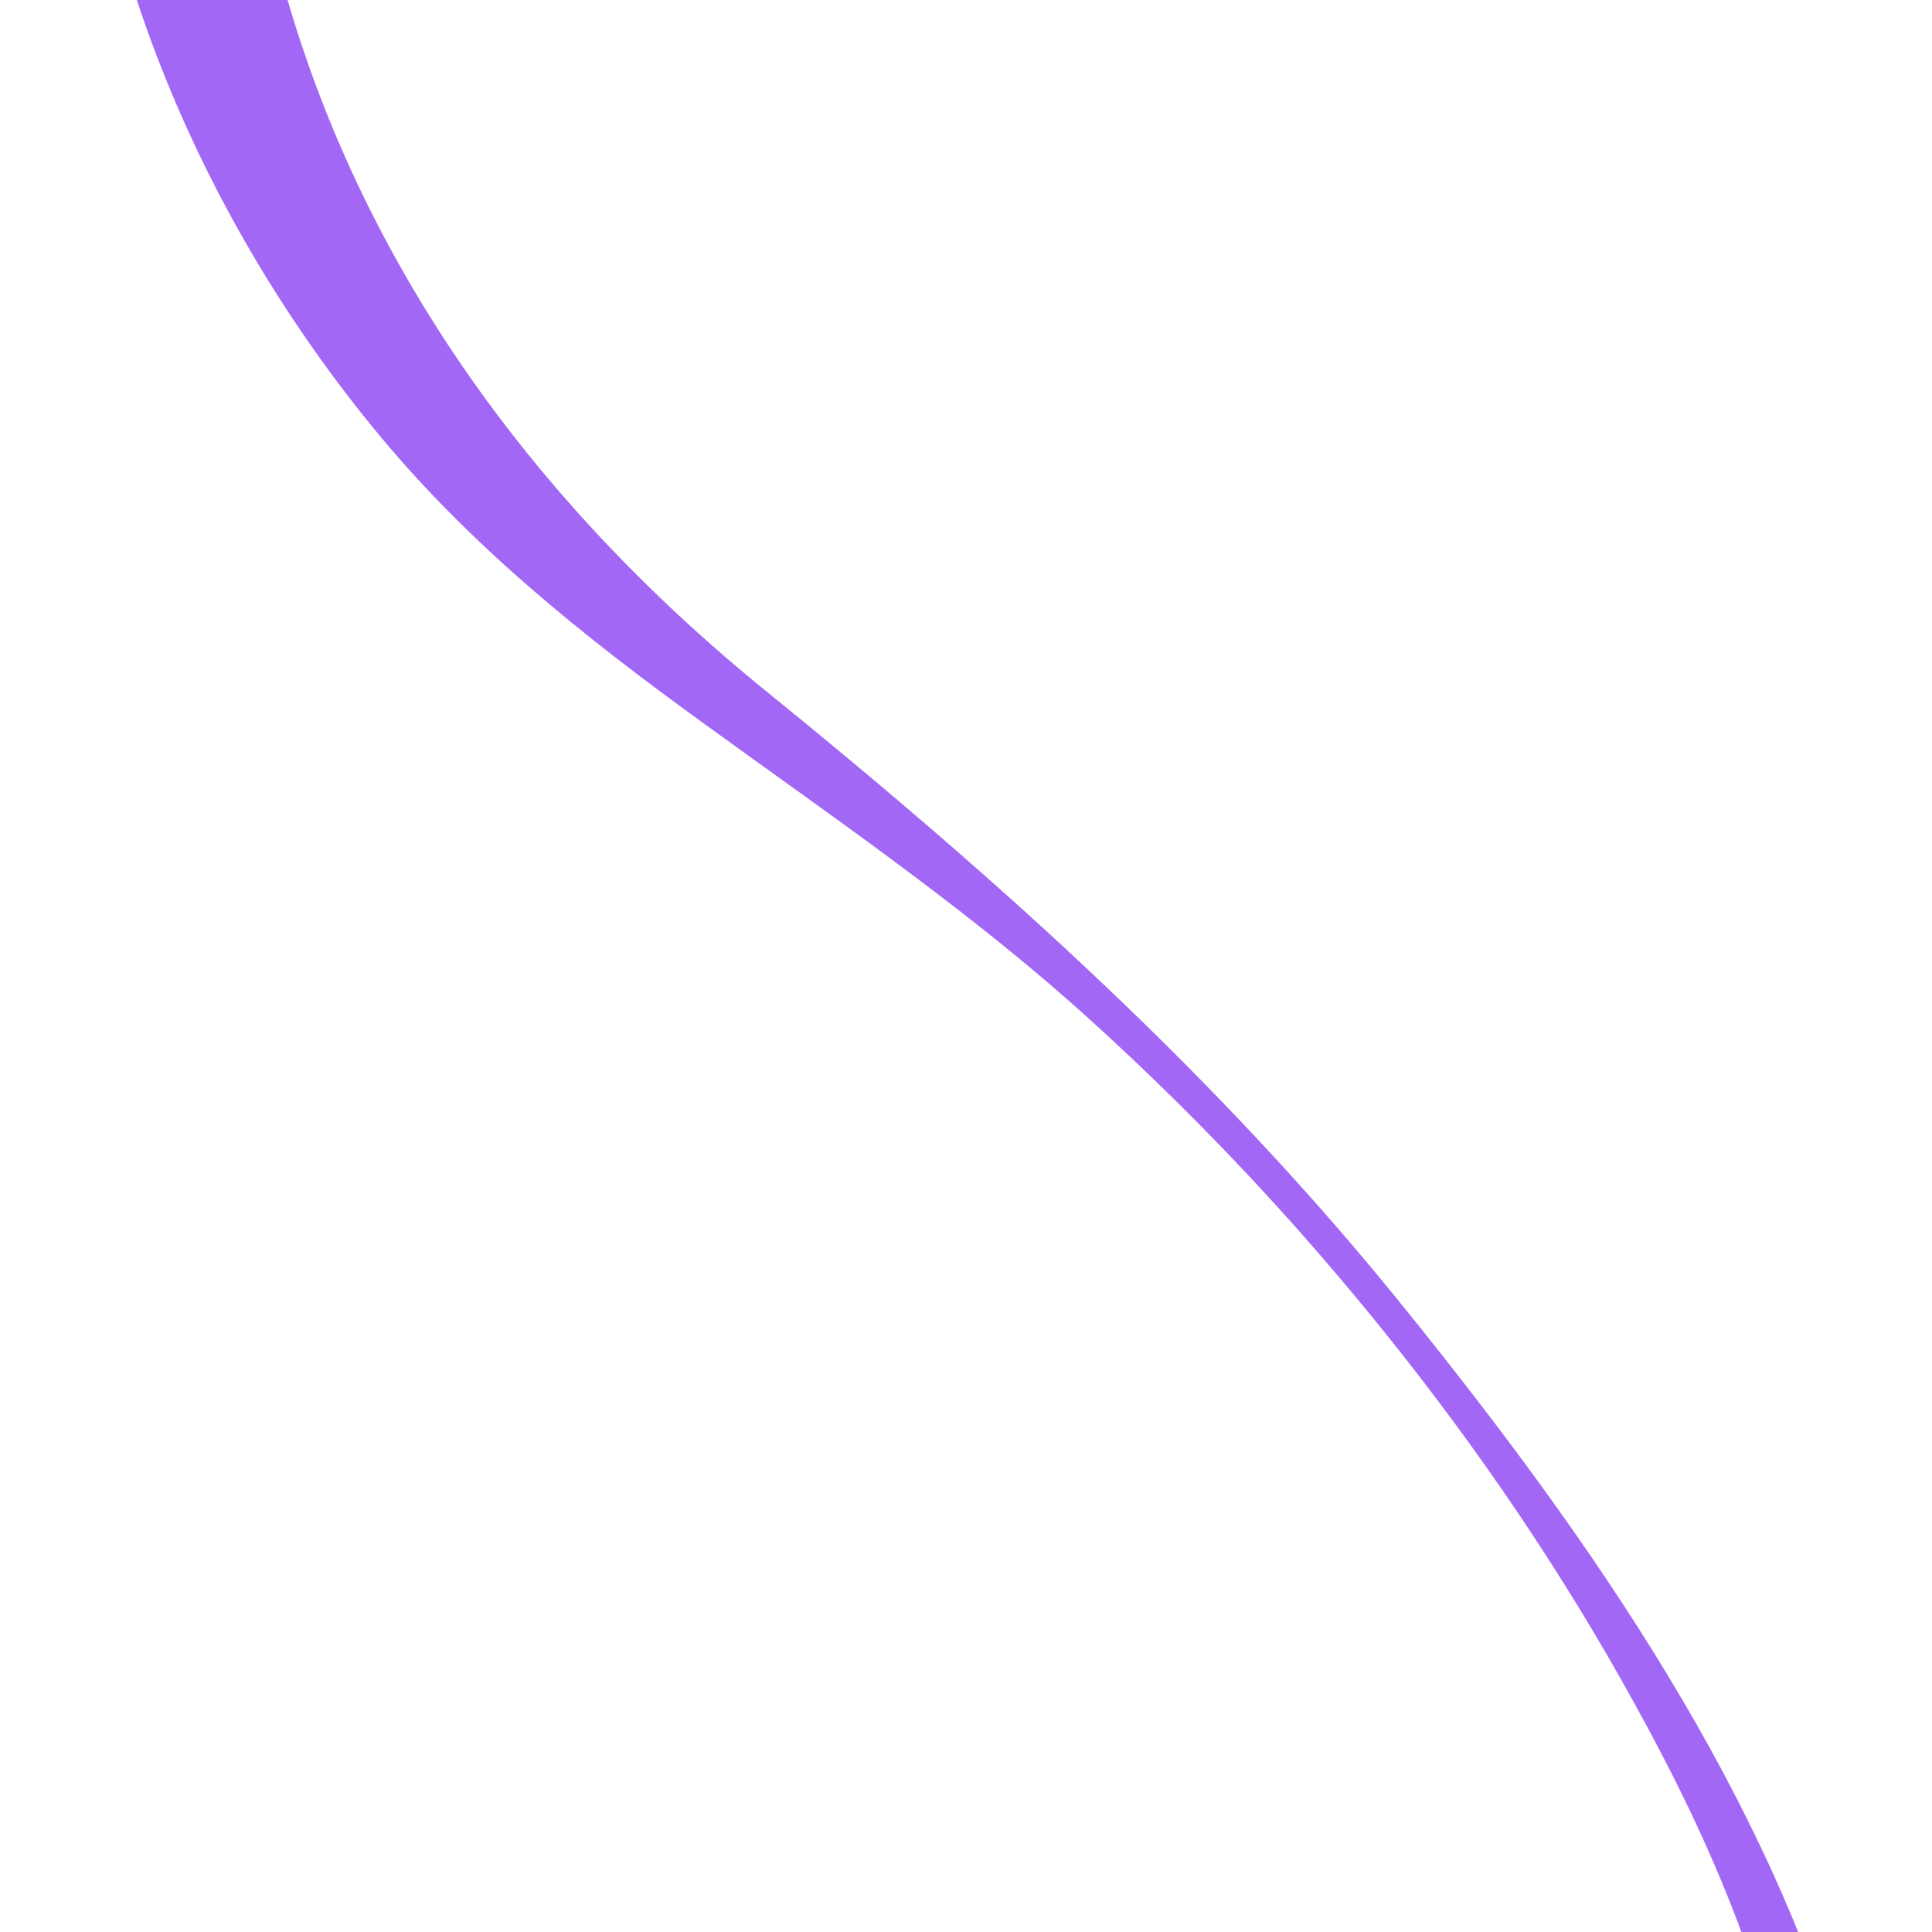 <svg xmlns="http://www.w3.org/2000/svg" xmlns:xlink="http://www.w3.org/1999/xlink" width="1080" zoomAndPan="magnify" viewBox="0 0 810 810" height="1080" preserveAspectRatio="xMidYMid meet" version="1.0"><defs><clipPath id="2e469eb625"><path d="M 34 0 L 790 0 L 790 810 L 34 810 Z M 34 0 " clip-rule="nonzero"/></clipPath><clipPath id="7940cd4356"><path d="M 674.73 -526.152 L 818.93 1281.605 L 135.598 1336.113 L -8.602 -471.645 Z M 674.73 -526.152 " clip-rule="nonzero"/></clipPath><clipPath id="34fa7b74c0"><path d="M 674.73 -526.152 L 818.93 1281.605 L 135.598 1336.113 L -8.602 -471.645 Z M 674.73 -526.152 " clip-rule="nonzero"/></clipPath></defs><rect x="-81" width="972" fill="#ffffff" y="-81" height="972" fill-opacity="1"/><rect x="-81" width="972" fill="#ffffff" y="-81" height="972" fill-opacity="1"/><g clip-path="url(#2e469eb625)"><g clip-path="url(#7940cd4356)"><g clip-path="url(#34fa7b74c0)"><path fill="#a267f5" d="M 702.594 1183.652 C 737.406 1144.348 764.902 1097.824 778.941 1047.055 C 794.938 989.742 790.836 929.426 775.328 872.855 C 742.371 753.129 666.715 644.969 589.578 549.336 C 510.832 451.352 418.789 368.965 321.715 290.176 C 222.387 209.793 147.121 106.562 115.504 -18.59 C 87.48 -129.84 96.828 -257.195 177.055 -345.164 C 245.168 -420.465 362.598 -451.109 451.965 -393.336 C 502.789 -360.863 529.246 -304.809 530.5 -244.621 C 531.773 -188.688 521.324 -124.016 483.328 -80.203 C 465.758 -60.359 442.258 -48.199 415.66 -48.207 C 412.105 -48.277 411.852 -42.582 415.43 -42.156 C 519.695 -28.84 550.023 -177.73 548.59 -253.512 C 547.434 -308.035 529.965 -358.066 491.676 -397.922 C 457.301 -433.129 412.004 -458.598 363.684 -468.574 C 253.699 -491.363 147.895 -426.18 89.094 -336.375 C 20.223 -230.516 21.152 -94.406 64.75 20.926 C 86.332 78.074 117.559 131.617 156.086 178.906 C 196.191 228.195 244.289 266.562 295.48 303.617 C 347.43 341.32 400.32 377.531 448.379 419.805 C 496.465 462.426 540.602 508.91 580.766 558.906 C 620.137 607.898 655.098 659.371 685.379 714.41 C 718.109 773.508 745.539 837.281 753.754 904.719 C 760.918 963.375 753.277 1023.211 725.551 1075.781 C 700.605 1123.168 662.551 1157.41 615.551 1181.73 C 526.285 1227.508 411.277 1212.922 333.258 1150.695 C 259.395 1091.688 194.062 961.777 275.609 881.504 C 298.297 859.125 325.828 844.164 357.926 850.824 C 363.703 852.137 365.469 843.129 359.688 841.816 C 246.223 815.402 176.828 936.91 183.262 1035.344 C 191.281 1158.121 287.352 1246.566 402.508 1276.391 C 511.535 1304.934 629.105 1267.184 702.594 1183.652 Z M 702.594 1183.652 " fill-opacity="1" fill-rule="nonzero"/></g></g></g></svg>